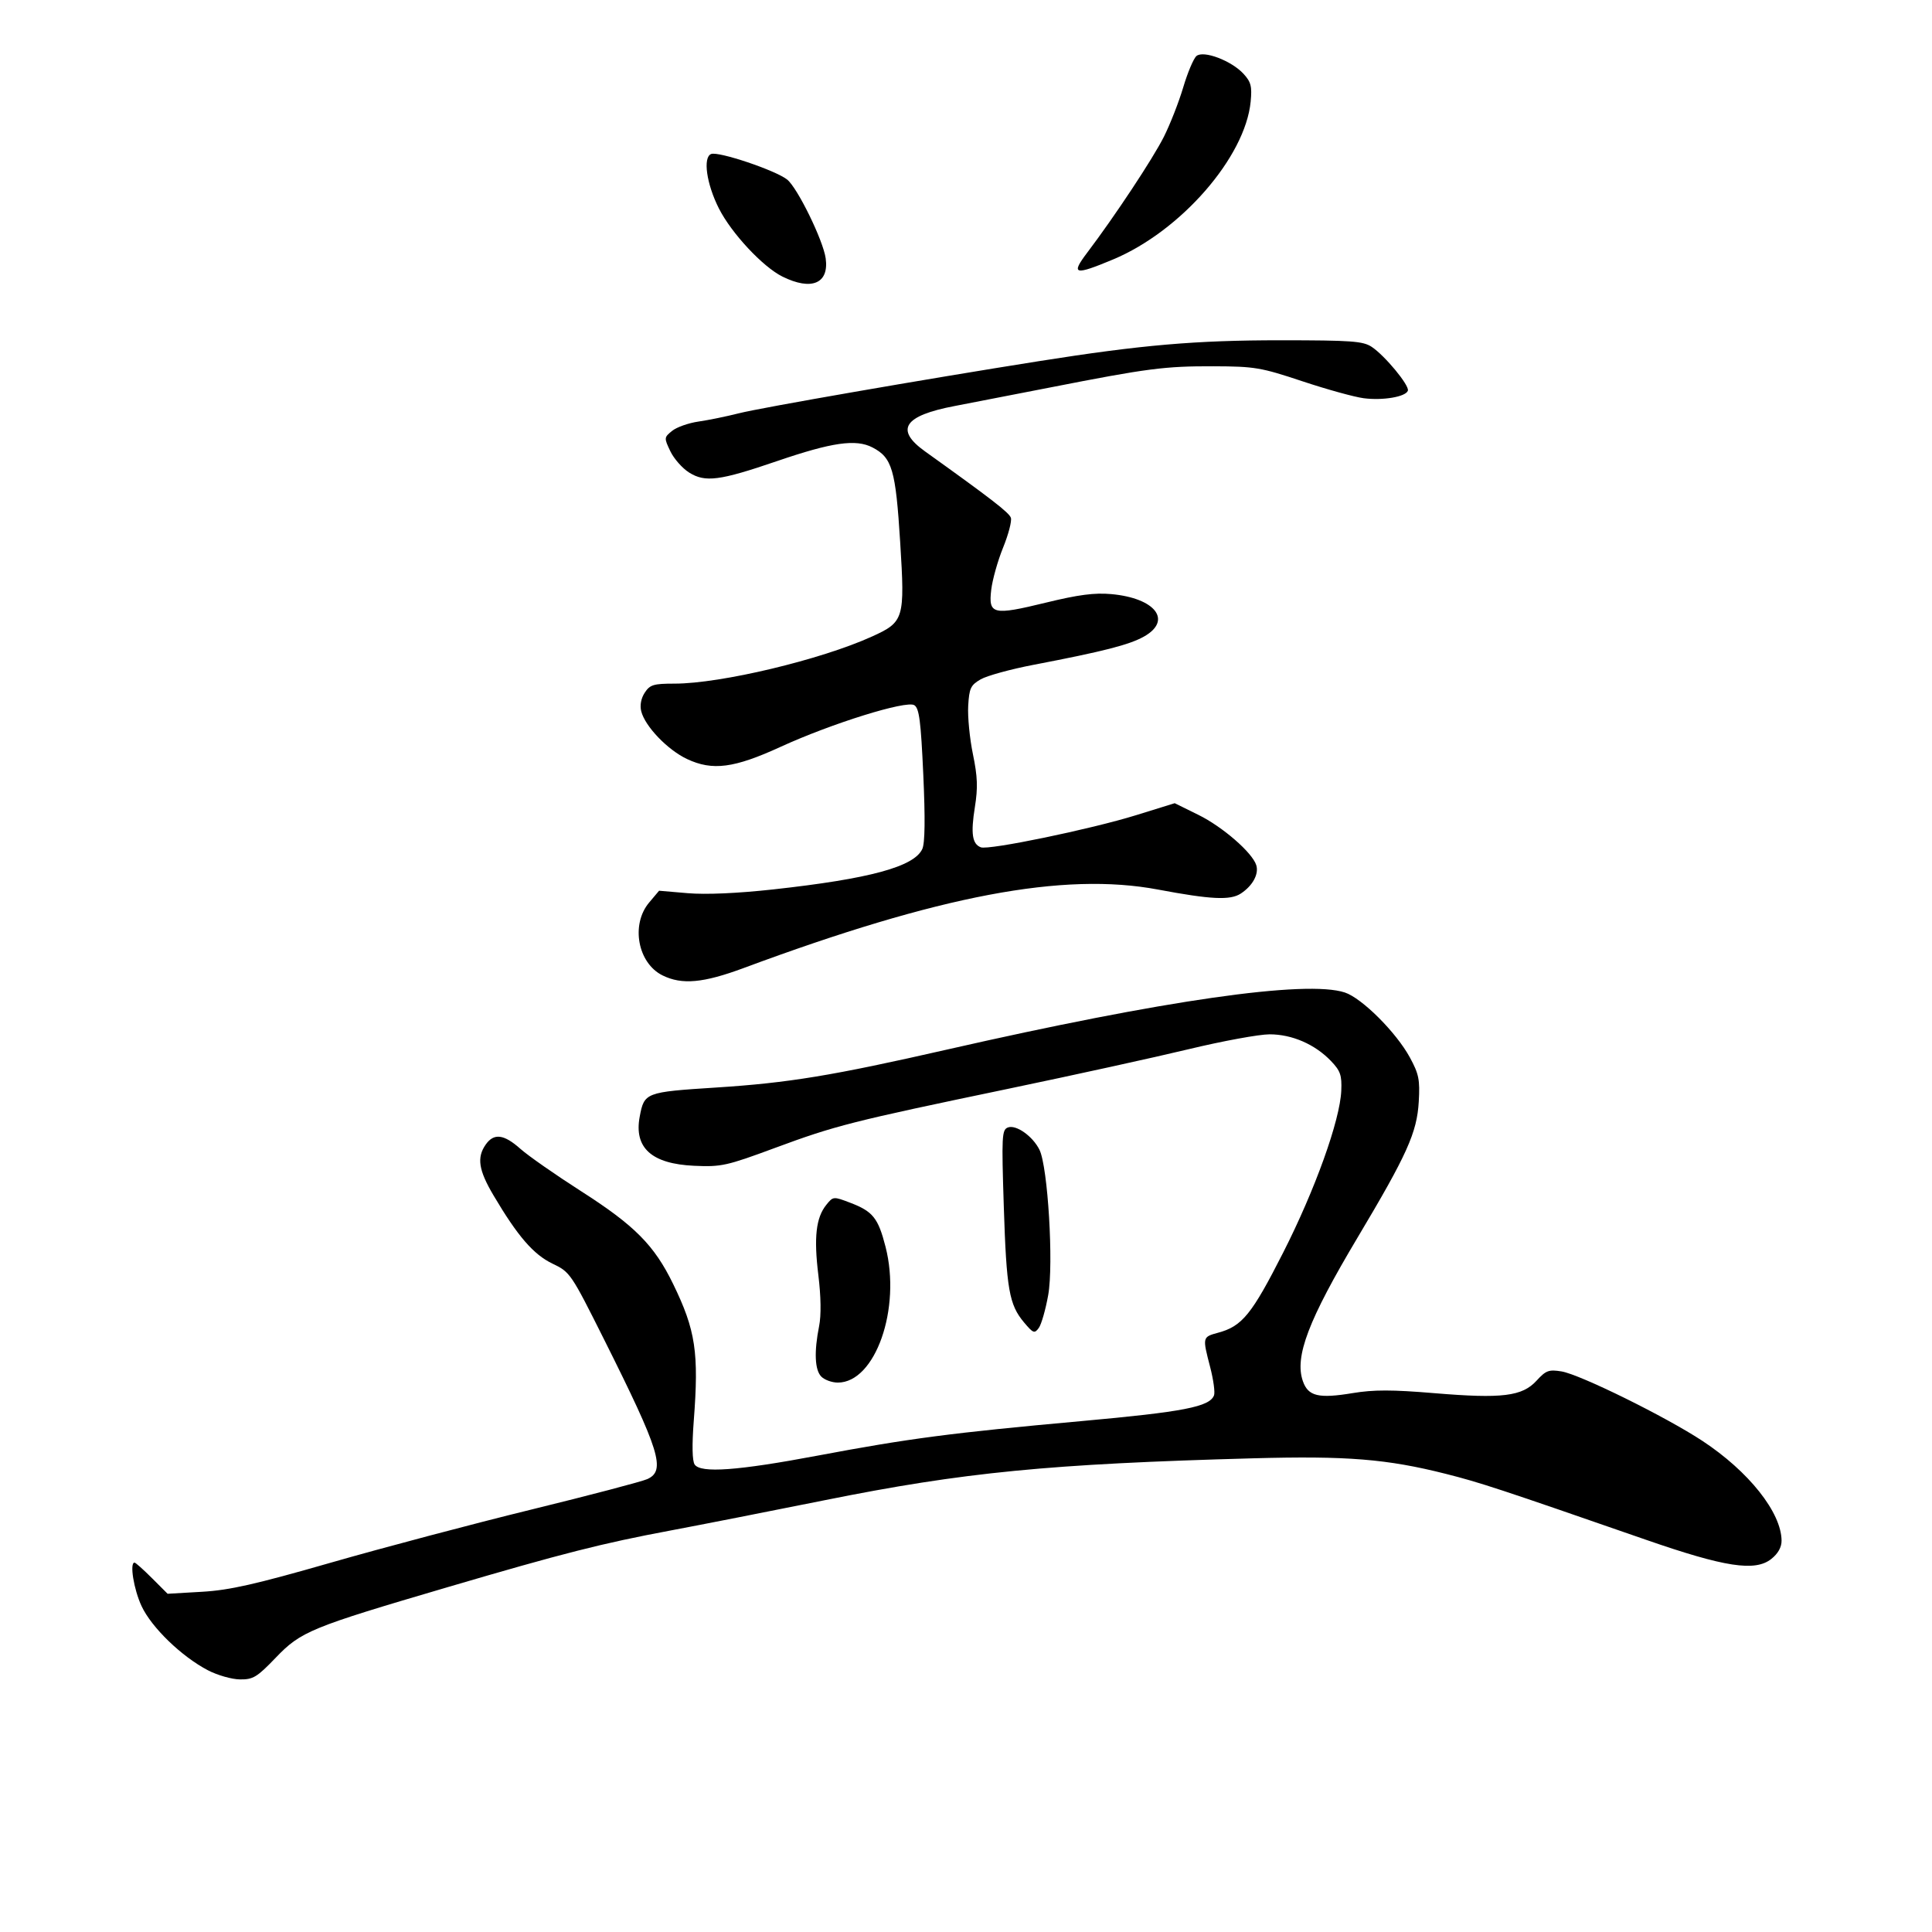 <?xml version="1.0" encoding="UTF-8" standalone="no"?>
<!-- Created with Inkscape (http://www.inkscape.org/) -->

<svg
   xmlns:dc="http://purl.org/dc/elements/1.1/"
   xmlns:cc="http://creativecommons.org/ns#"
   xmlns:rdf="http://www.w3.org/1999/02/22-rdf-syntax-ns#"
   xmlns:svg="http://www.w3.org/2000/svg"
   xmlns="http://www.w3.org/2000/svg"
   xmlns:sodipodi="http://sodipodi.sourceforge.net/DTD/sodipodi-0.dtd"
   xmlns:inkscape="http://www.inkscape.org/namespaces/inkscape"
   width="512"
   height="512"
   viewBox="0 0 512 512"
   version="1.1"
   id="svg8"
   inkscape:version="0.92.4 (5da689c313, 2019-01-14)"
   sodipodi:docname="U+84CB.svg">
  <defs
     id="defs2">
    <inkscape:path-effect
       effect="bspline"
       id="path-effect43"
       is_visible="true"
       weight="33.333"
       steps="2"
       helper_size="0"
       apply_no_weight="true"
       apply_with_weight="true"
       only_selected="false" />
    <inkscape:path-effect
       effect="bspline"
       id="path-effect39"
       is_visible="true"
       weight="33.333"
       steps="2"
       helper_size="0"
       apply_no_weight="true"
       apply_with_weight="true"
       only_selected="false" />
    <inkscape:path-effect
       effect="bspline"
       id="path-effect35"
       is_visible="true"
       weight="33.333"
       steps="2"
       helper_size="0"
       apply_no_weight="true"
       apply_with_weight="true"
       only_selected="false" />
    <inkscape:path-effect
       effect="bspline"
       id="path-effect31"
       is_visible="true"
       weight="33.333"
       steps="2"
       helper_size="0"
       apply_no_weight="true"
       apply_with_weight="true"
       only_selected="false" />
    <inkscape:path-effect
       effect="bspline"
       id="path-effect27"
       is_visible="true"
       weight="33.333"
       steps="2"
       helper_size="0"
       apply_no_weight="true"
       apply_with_weight="true"
       only_selected="false" />
    <inkscape:path-effect
       effect="bspline"
       id="path-effect23"
       is_visible="true"
       weight="33.333"
       steps="2"
       helper_size="0"
       apply_no_weight="true"
       apply_with_weight="true"
       only_selected="false" />
  </defs>
  <sodipodi:namedview
     id="base"
     pagecolor="#ffffff"
     bordercolor="#666666"
     borderopacity="1.0"
     inkscape:pageopacity="0.0"
     inkscape:pageshadow="2"
     inkscape:zoom="2.8284271"
     inkscape:cx="147.08327"
     inkscape:cy="458.26568"
     inkscape:document-units="px"
     inkscape:current-layer="svg8"
     showgrid="false"
     units="px"
     inkscape:window-width="1920"
     inkscape:window-height="1001"
     inkscape:window-x="-9"
     inkscape:window-y="-9"
     inkscape:window-maximized="1" />
  <g
     inkscape:label="圖層 1"
     inkscape:groupmode="layer"
     id="layer1"
     transform="translate(0,-161.533)" />
  <path
     d="M 207.355,73.299 C 202.16,70.728 193.847,61.816 190.522,55.254 187.229,48.755 186.222,41.673 188.469,40.81 190.421,40.061 205.468,45.118 208.587,47.572 211.318,49.72 218.154,63.686 218.817,68.471 219.74,75.145 215.063,77.115 207.355,73.299 Z"
     id="path45"
     inkscape:connector-curvature="0" />
  <path
     d="M 288.086,67.004 C 295.436,57.294 305.513,42.067 308.436,36.254 310.095,32.954 312.408,27.043 313.575,23.12 314.742,19.196 316.321,15.468 317.083,14.835 318.955,13.282 326.343,16.082 329.541,19.557 331.522,21.708 331.827,22.89 331.44,26.913 330.027,41.625 312.943,61.238 295.001,68.748 284.739,73.043 283.71,72.783 288.086,67.004 Z"
     id="path47"
     inkscape:connector-curvature="0" />
  <path
     d="M 175.587,258.495 C 169.001,255.249 167.115,245.024 172.025,239.188 L 174.662,236.054 182.275,236.705 C 187.053,237.113 195.476,236.742 204.889,235.708 230.476,232.898 242.285,229.693 244.426,224.976 245.127,223.43 245.212,216.924 244.681,205.274 244.033,191.054 243.599,187.697 242.299,186.88 240.188,185.553 220.408,191.714 206.889,197.91 194.519,203.579 188.825,204.323 182.076,201.151 176.908,198.722 170.939,192.497 169.932,188.486 169.537,186.913 169.89,185.051 170.866,183.562 172.248,181.453 173.19,181.168 178.781,181.168 190.994,181.168 217.534,174.838 231.054,168.701 239.6,164.821 239.827,164.064 238.557,143.677 237.358,124.445 236.429,121.274 231.195,118.568 226.82,116.305 220.492,117.213 205.938,122.193 190.709,127.403 186.884,127.901 182.626,125.229 180.831,124.103 178.588,121.558 177.642,119.573 175.96,116.045 175.97,115.925 178.119,114.185 179.327,113.206 182.47,112.096 185.102,111.718 187.735,111.34 192.568,110.35 195.844,109.519 201.707,108.03 245.067,100.498 275.389,95.701 302.531,91.407 316.857,90.17 339.389,90.176 358.156,90.18 361.223,90.402 363.517,91.924 367.017,94.247 373.556,102.165 373.101,103.531 372.559,105.156 366.483,106.194 361.389,105.533 358.914,105.212 351.588,103.185 345.11,101.029 334.145,97.379 332.52,97.105 321.61,97.068 308.696,97.025 304.102,97.62 278.389,102.666 268.764,104.555 257.351,106.772 253.027,107.593 239.505,110.159 237.083,113.853 245.141,119.623 262.847,132.302 267.45,135.863 267.895,137.228 268.174,138.086 267.246,141.634 265.833,145.113 264.419,148.593 263.004,153.618 262.689,156.282 261.91,162.857 263.099,163.138 277.166,159.707 285.801,157.601 290.077,157.043 294.503,157.444 306.208,158.506 310.762,164.432 303.153,168.7 299.26,170.884 292.431,172.63 273.889,176.185 267.839,177.345 261.539,179.076 259.889,180.031 257.236,181.567 256.853,182.381 256.583,187.055 256.415,189.962 256.978,195.728 257.835,199.867 259.067,205.828 259.175,208.743 258.354,213.881 257.233,220.901 257.641,223.667 259.926,224.544 262.026,225.35 289.075,219.752 301.101,216.023 L 311.314,212.856 317.601,215.955 C 323.998,219.107 331.864,225.94 332.918,229.26 333.668,231.624 331.978,234.735 328.821,236.804 326.031,238.632 320.942,238.386 306.889,235.742 281.865,231.036 249.003,237.258 197.098,256.532 186.361,260.519 180.735,261.032 175.587,258.495 Z"
     id="path49"
     inkscape:connector-curvature="0" />
  <path
     d=""
     id="path51"
     inkscape:connector-curvature="0" />
  <path
     d="M 55.106,442.643 C 48.129,439.007 40.151,431.291 37.514,425.627 35.443,421.182 34.303,414.107 35.656,414.107 35.931,414.107 38.015,415.965 40.286,418.237 L 44.415,422.366 53.536,421.838 C 60.835,421.416 67.65,419.876 87.656,414.128 101.406,410.177 125.325,403.842 140.809,400.049 156.292,396.256 170.13,392.621 171.559,391.97 176.496,389.72 174.89,384.541 160.096,354.988 151.314,337.443 151.09,337.114 146.419,334.879 141.383,332.469 137.194,327.621 130.775,316.77 126.83,310.102 126.316,306.751 128.713,303.33 130.883,300.231 133.528,300.553 137.903,304.448 139.968,306.285 147.219,311.348 154.019,315.698 168.219,324.783 173.389,329.998 178.395,340.285 184.361,352.546 185.244,358.427 183.85,376.607 183.363,382.953 183.45,387.155 184.088,388.107 185.664,390.46 195.462,389.751 216.738,385.745 240.859,381.202 252.209,379.717 286.439,376.62 313.724,374.152 320.559,372.826 321.73,369.776 322.03,368.994 321.574,365.647 320.716,362.337 318.629,354.283 318.617,354.332 322.906,353.158 329.207,351.434 331.759,348.278 340.038,331.98 348.519,315.285 355.115,296.915 355.451,289.055 355.626,284.94 355.229,283.793 352.717,281.171 348.481,276.749 342.401,274.107 336.458,274.107 333.671,274.107 324.026,275.879 315.024,278.044 306.022,280.21 284.481,284.936 267.156,288.548 225.61,297.209 221.412,298.274 205.339,304.226 192.542,308.965 191.159,309.271 183.974,308.946 172.684,308.435 167.979,304.196 169.529,295.932 170.731,289.526 171.037,289.409 189.7,288.212 209.031,286.972 220.522,285.082 251.156,278.105 308.464,265.053 346.176,259.648 356.396,263.021 360.928,264.517 370.011,273.586 373.623,280.223 376.016,284.62 376.323,286.139 375.987,291.941 375.511,300.164 372.907,305.946 359.734,328.029 346.719,349.847 343.023,359.556 345.274,366.015 346.673,370.027 349.427,370.687 358.498,369.184 364.041,368.265 368.928,368.27 380.156,369.207 398.096,370.703 403.408,370.05 407.213,365.884 409.68,363.183 410.458,362.894 413.808,363.438 418.679,364.229 441.424,375.442 451.156,381.851 463.445,389.944 472.073,400.815 472.134,408.285 472.149,410.027 471.196,411.724 469.406,413.144 465.122,416.543 457.119,415.317 436.197,408.054 397.132,394.493 392.281,392.895 383.156,390.587 367.584,386.648 356.941,385.787 332.156,386.465 278.065,387.944 255.434,390.154 218.656,397.552 203.806,400.538 185.356,404.163 177.656,405.607 159.536,409.005 149.115,411.654 118.656,420.607 82.303,431.292 79.768,432.332 73.082,439.299 68.109,444.481 67.084,445.102 63.582,445.061 61.423,445.035 57.609,443.947 55.106,442.643 Z"
     id="path53"
     inkscape:connector-curvature="0" />
  <path
     d="M 217.667,364.829 C 215.922,363.084 215.711,358.271 217.078,351.4 217.644,348.558 217.567,343.585 216.87,337.9 215.646,327.917 216.243,322.675 218.99,319.283 220.801,317.045 220.865,317.04 225.335,318.747 231.326,321.035 232.722,322.779 234.68,330.423 238.87,346.779 231.973,366.4 222.032,366.4 220.496,366.4 218.531,365.693 217.667,364.829 Z"
     id="path55"
     inkscape:connector-curvature="0" />
  <path
     d="M 271.402,350.48 C 267.424,345.752 266.722,341.738 266.014,319.679 265.417,301.054 265.503,299.406 267.102,298.792 269.262,297.963 273.706,301.11 275.478,304.723 277.702,309.258 279.248,335.023 277.786,343.202 277.096,347.064 275.972,350.988 275.289,351.922 274.158,353.469 273.809,353.34 271.402,350.48 Z"
     id="path57"
     inkscape:connector-curvature="0" />
</svg>
